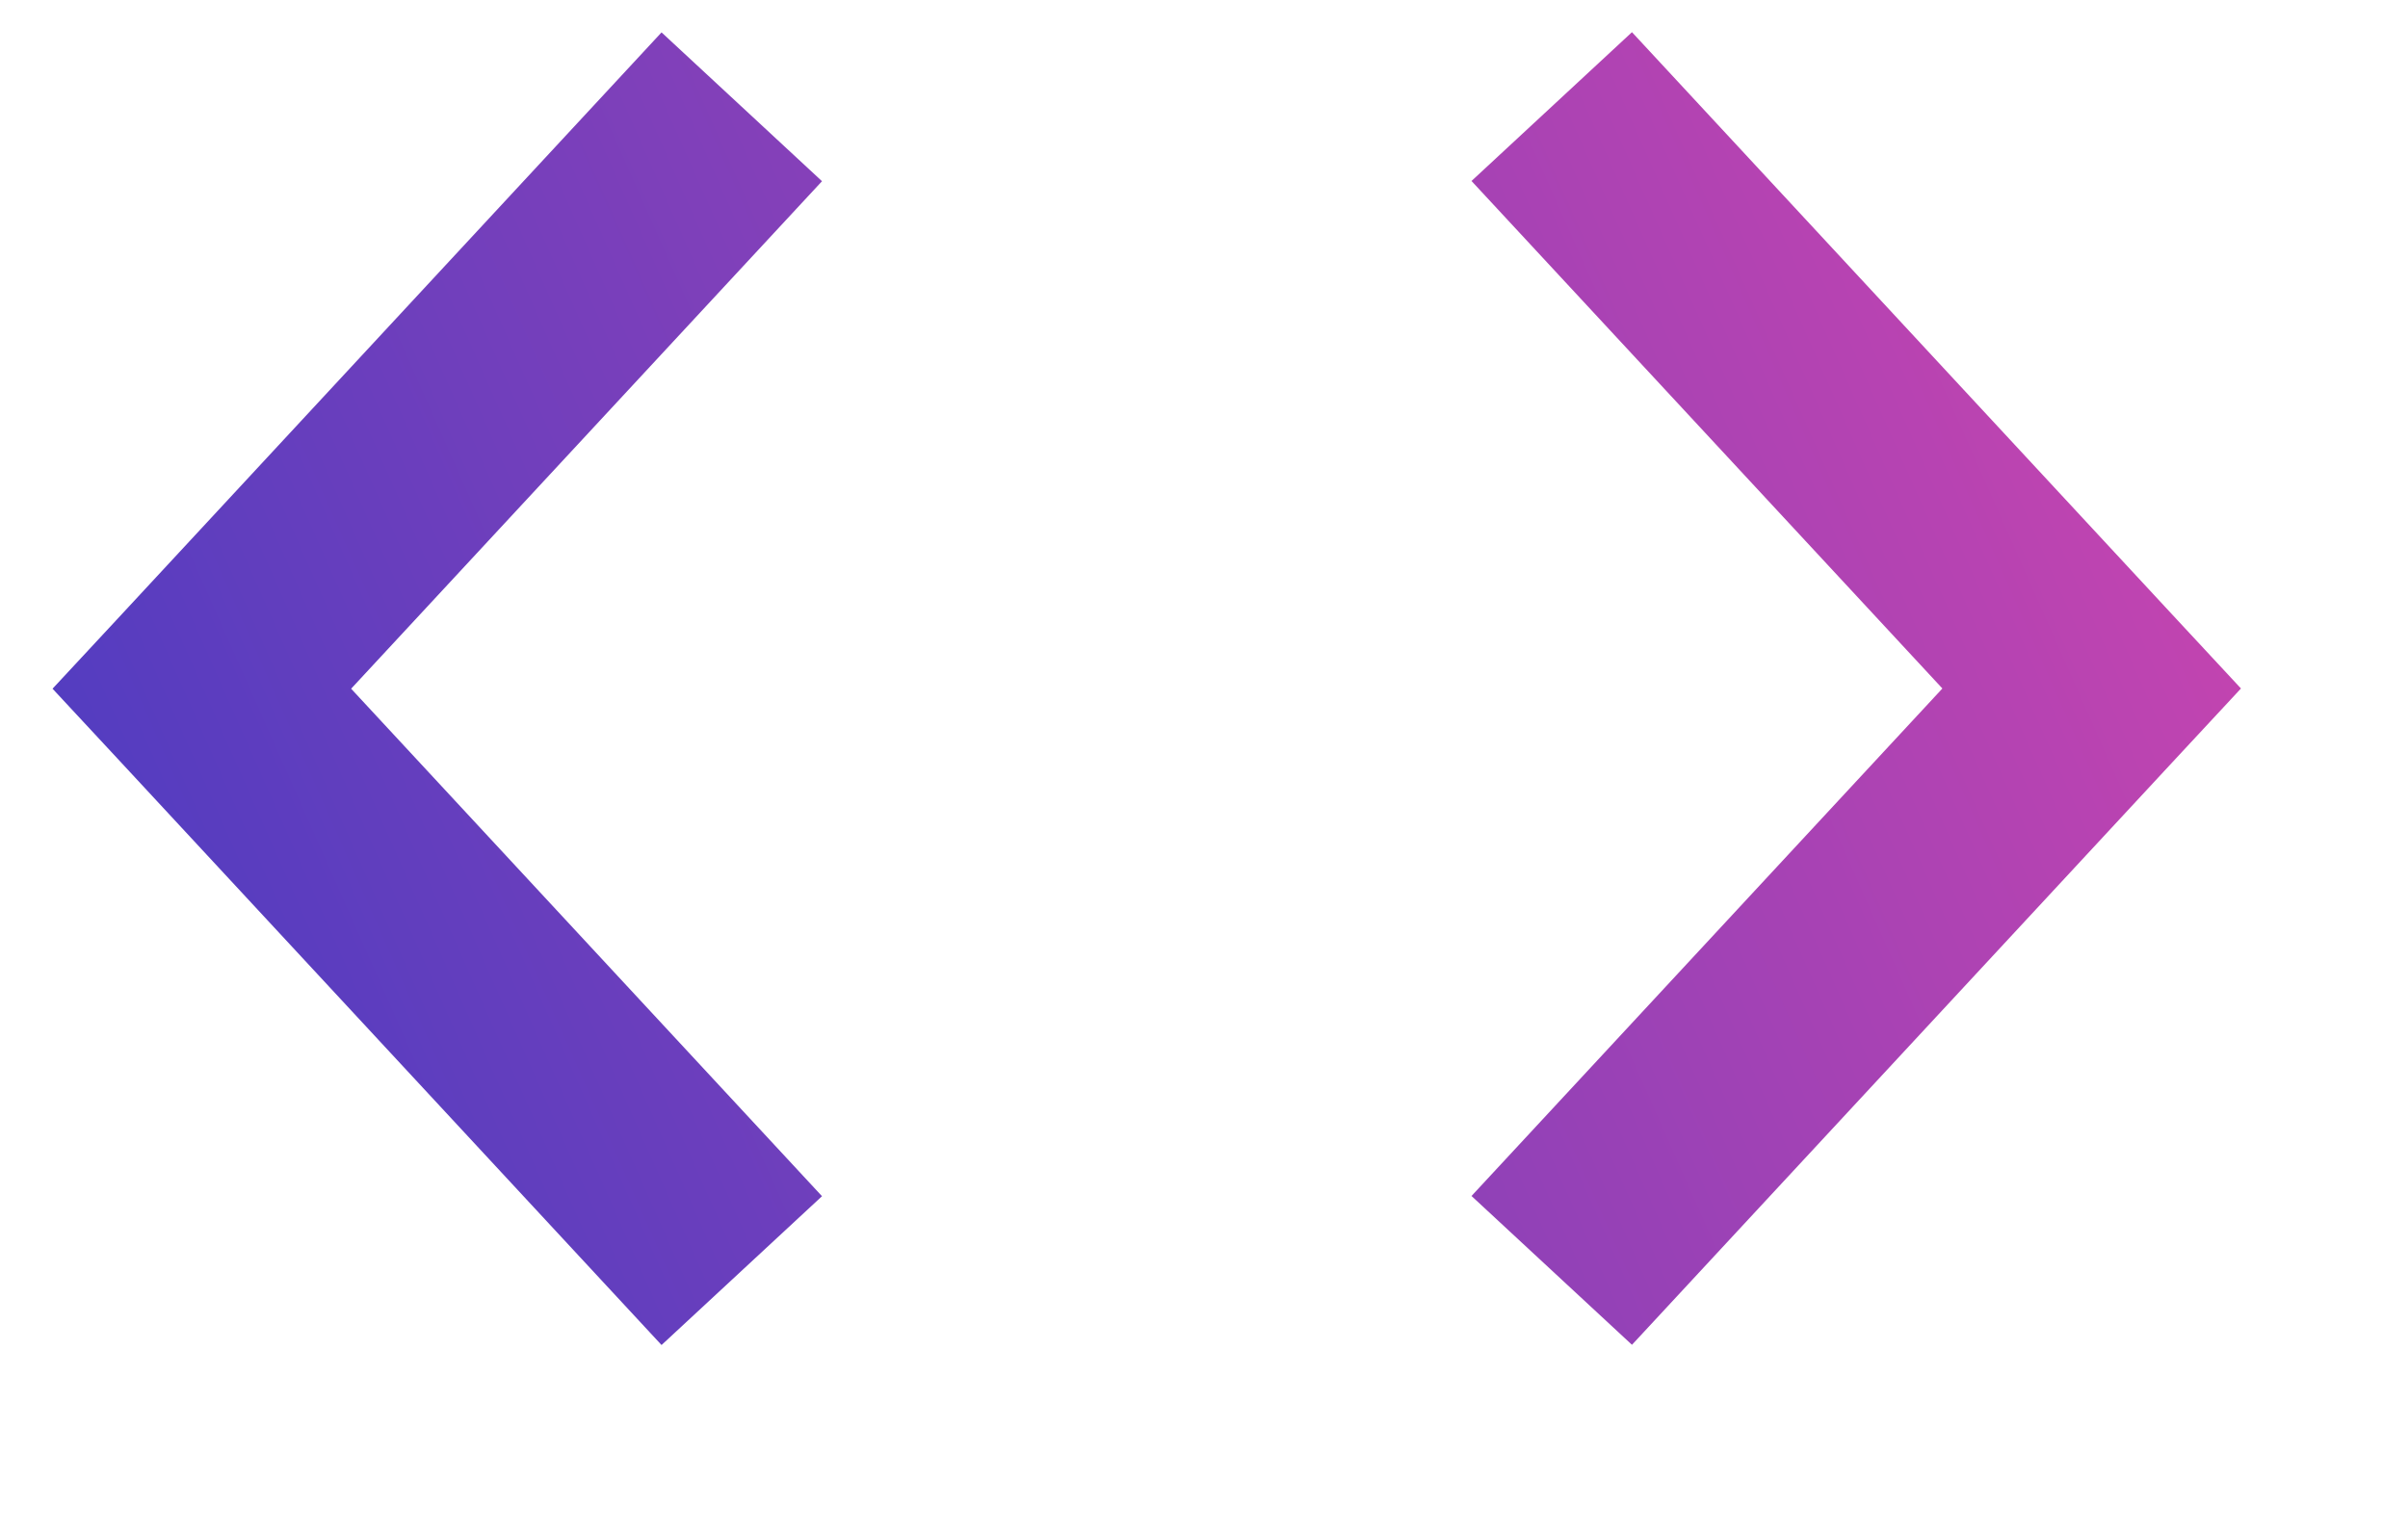 <svg width="11" height="7" viewBox="0 0 11 7" fill="none" xmlns="http://www.w3.org/2000/svg">
<path fill-rule="evenodd" clip-rule="evenodd" d="M6.722 0.827L8.873 3.146L6.722 5.465L7.455 6.145L9.921 3.486L10.237 3.146L9.921 2.806L7.455 0.147L6.722 0.827ZM3.755 5.466L1.604 3.147L3.755 0.828L3.022 0.148L0.556 2.807L0.24 3.147L0.556 3.487L3.022 6.146L3.755 5.466Z" fill="url(#paint0_linear)"/>
<defs>
<linearGradient id="paint0_linear" x1="10.237" y1="0.147" x2="-0.213" y2="4.78" gradientUnits="userSpaceOnUse">
<stop stop-color="#D045AE"/>
<stop offset="1" stop-color="#473CC2"/>
</linearGradient>
</defs>
</svg>